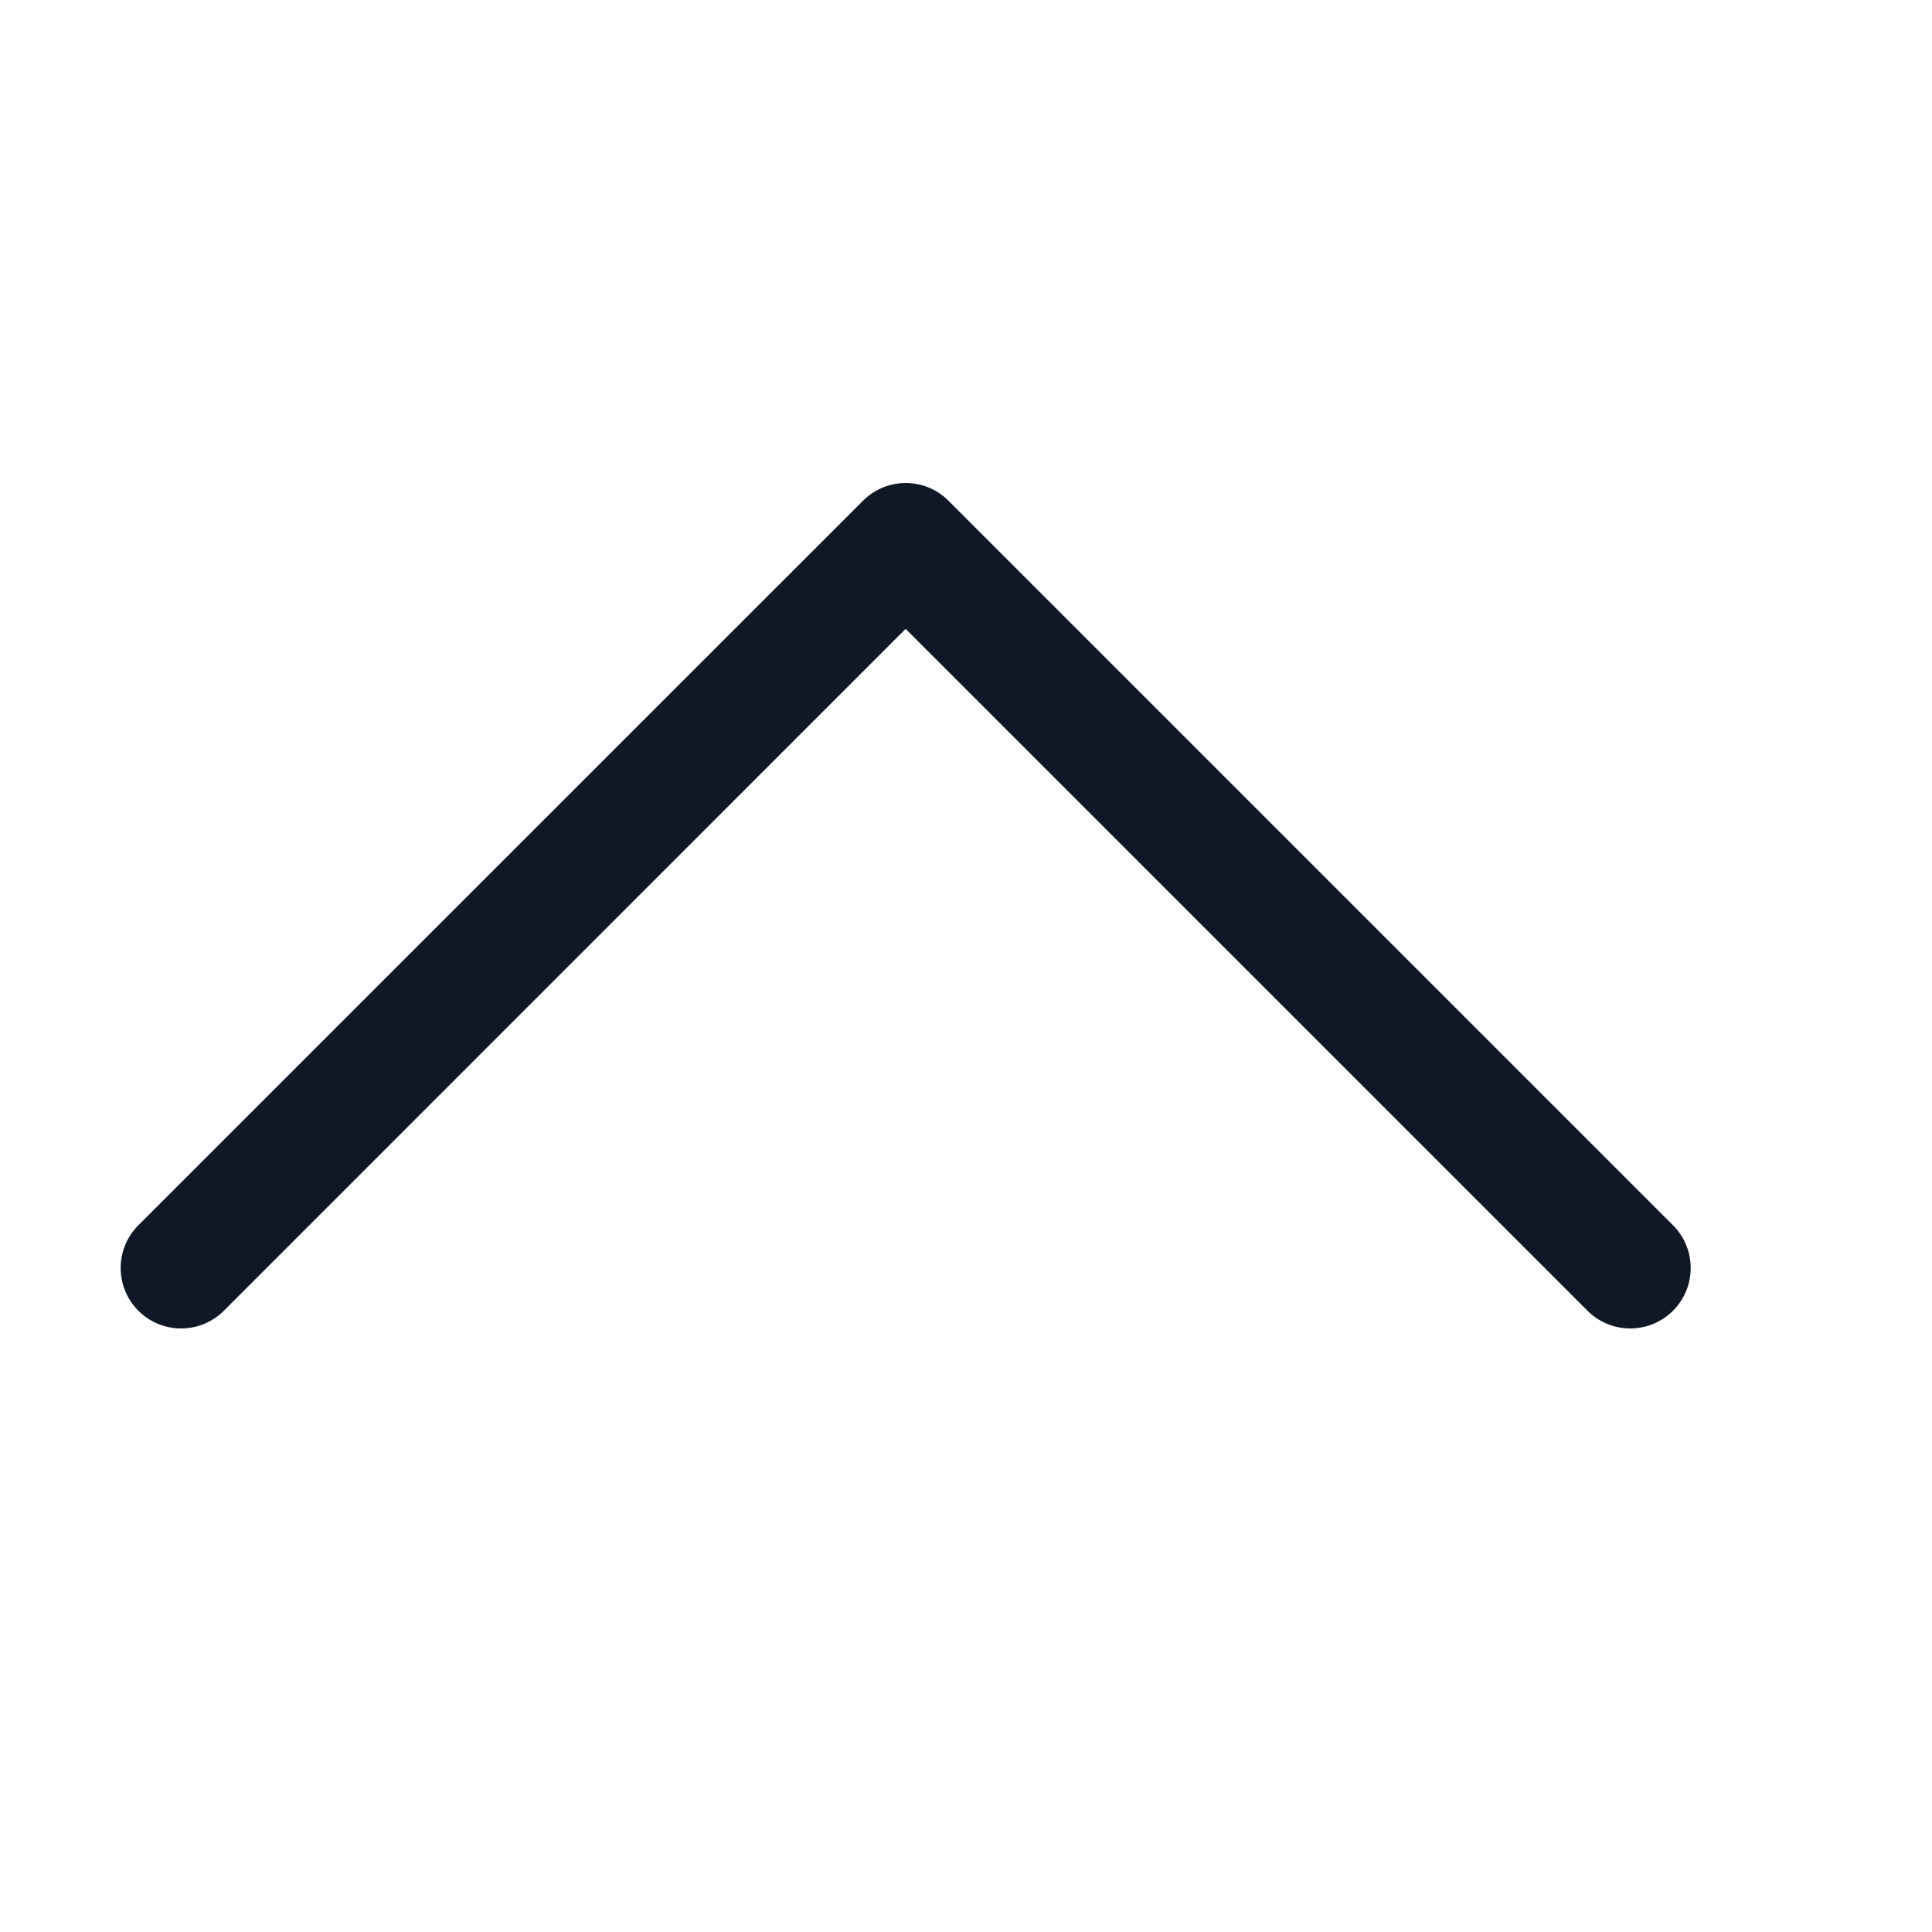 <svg xmlns="http://www.w3.org/2000/svg" width="16" height="16" fill="none"><path fill="#101828" fill-rule="evenodd" d="M7.147 4.147a.5.5 0 0 1 .708 0l6 6a.5.5 0 1 1-.708.708L7.5 5.208l-5.646 5.647a.5.5 0 0 1-.708-.708z" clip-rule="evenodd"/></svg>